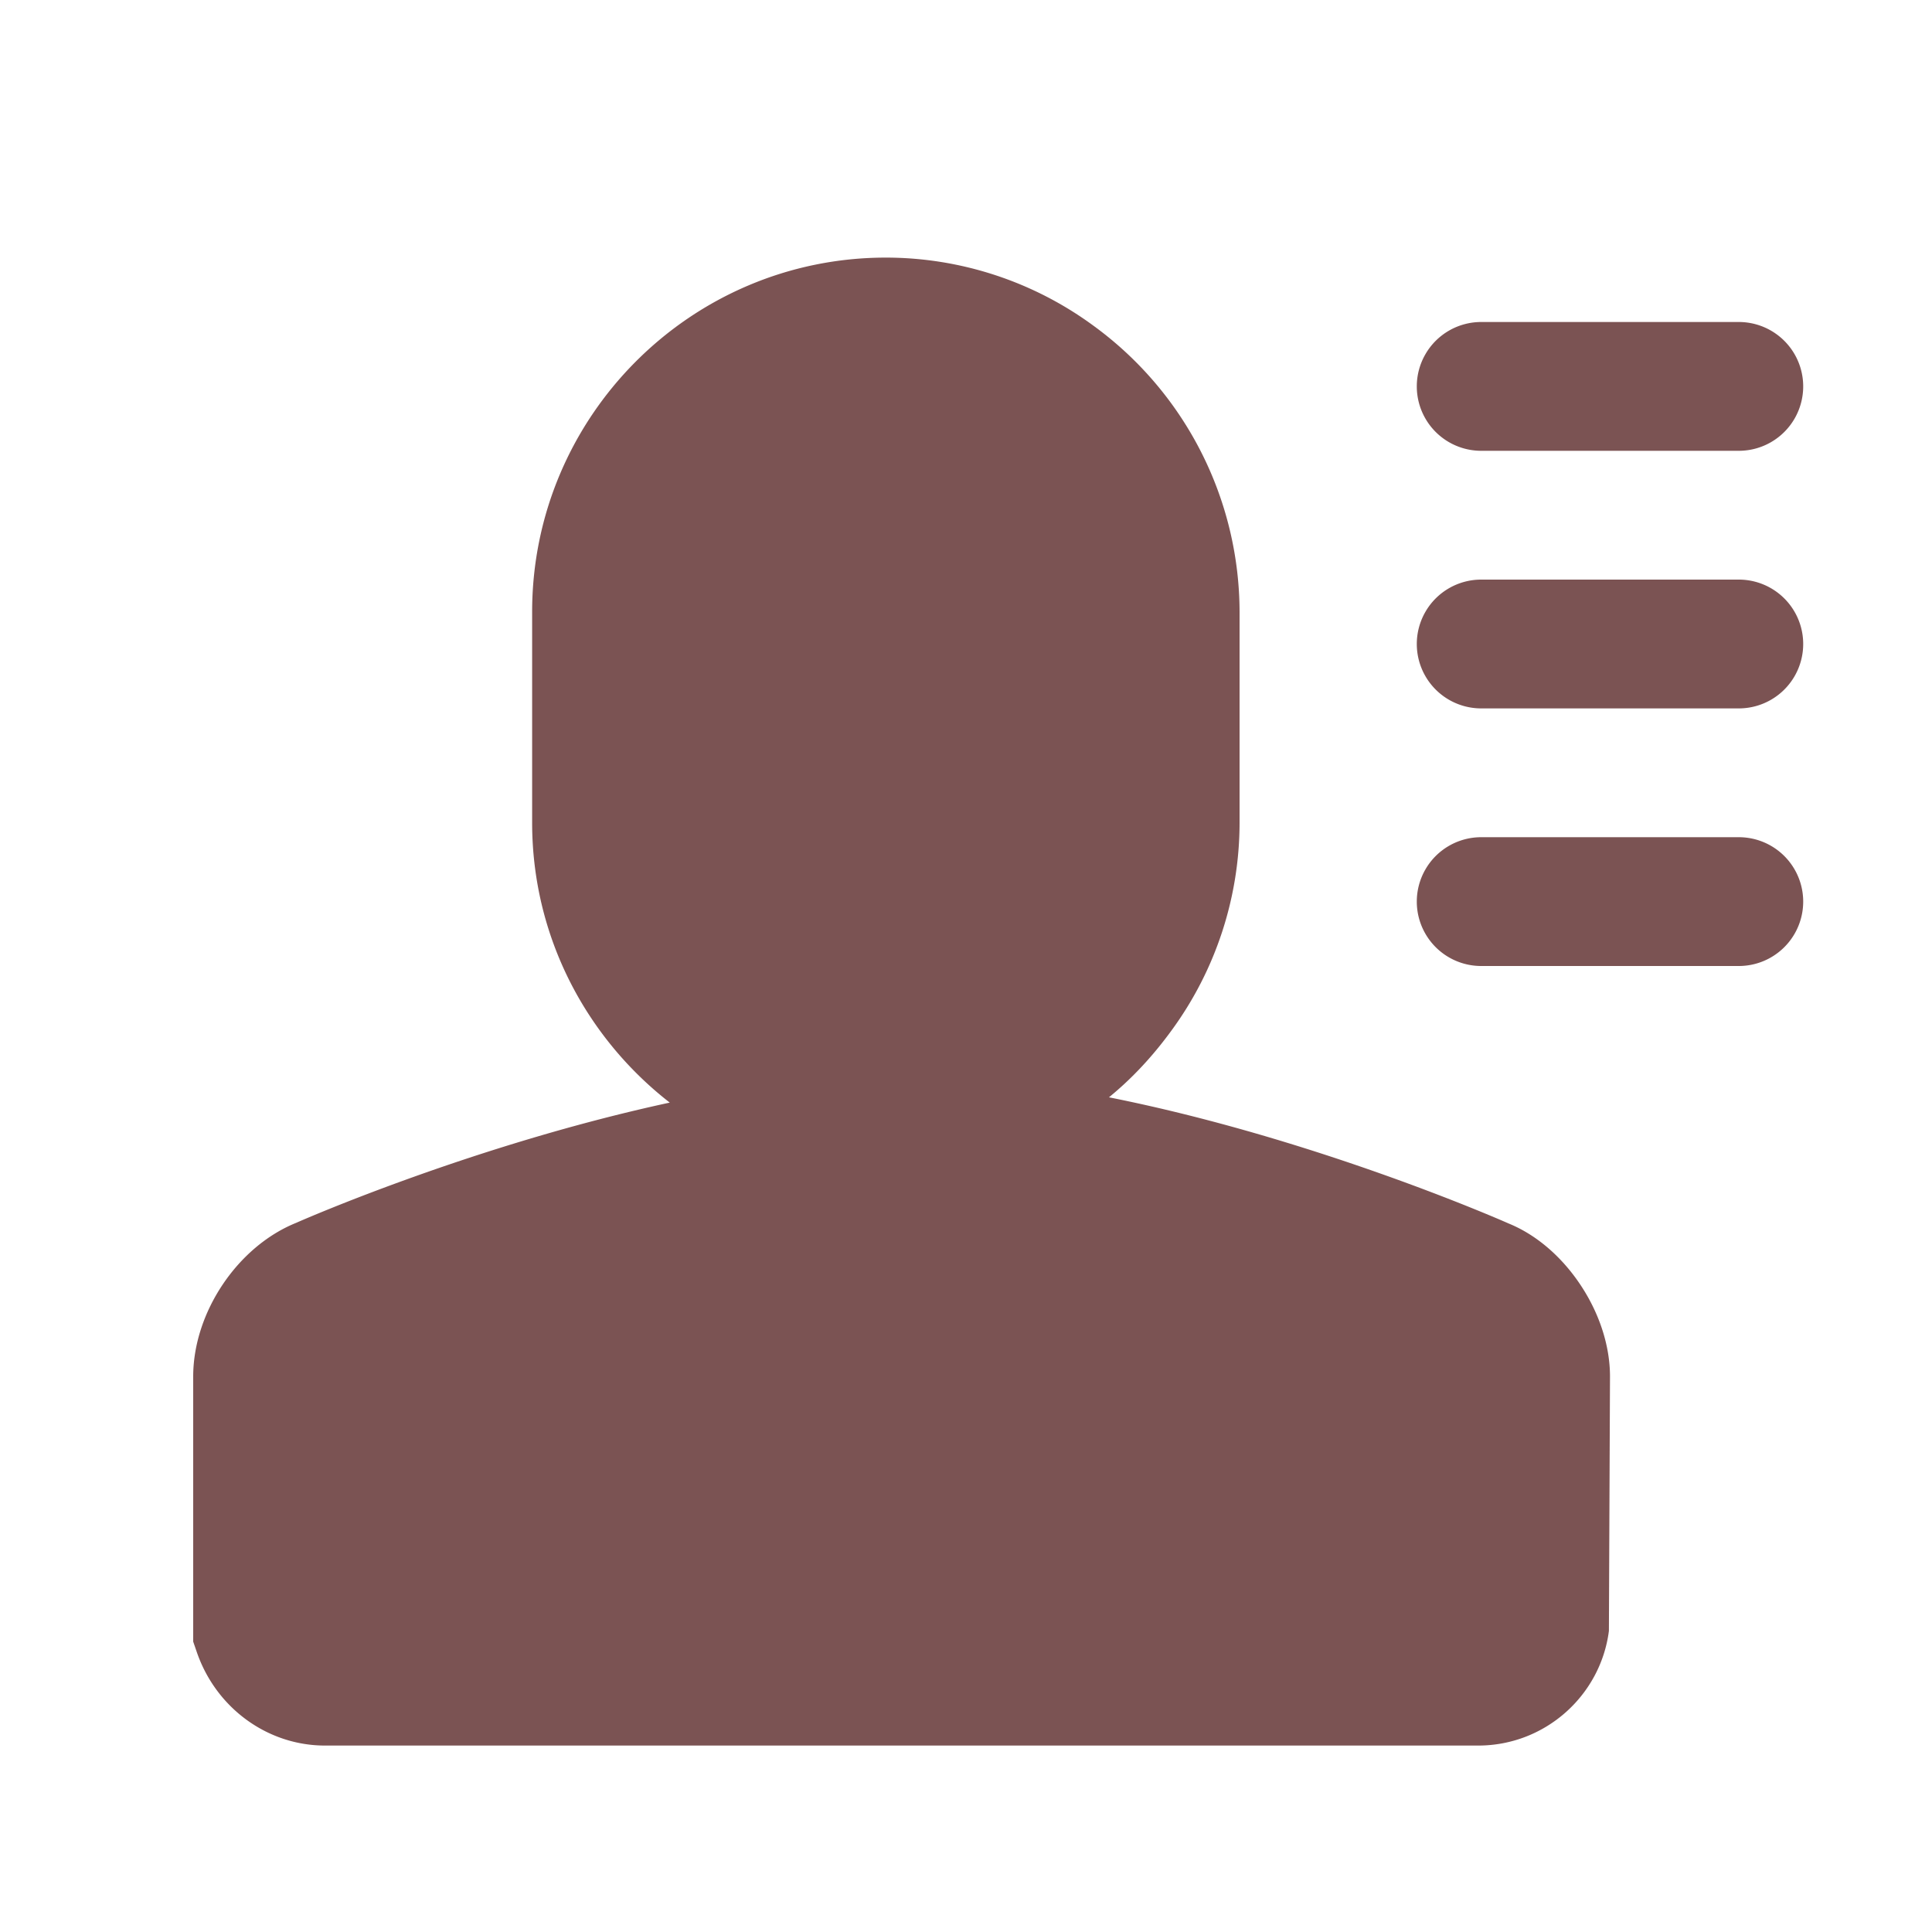 <?xml version="1.0" standalone="no"?><!DOCTYPE svg PUBLIC "-//W3C//DTD SVG 1.1//EN" "http://www.w3.org/Graphics/SVG/1.1/DTD/svg11.dtd"><svg t="1524575600650" class="icon" style="" viewBox="0 0 1024 1024" version="1.1" xmlns="http://www.w3.org/2000/svg" p-id="19045" xmlns:xlink="http://www.w3.org/1999/xlink" width="64" height="64"><defs><style type="text/css"></style></defs><path d="M921.6 443.733H785.067a34.133 34.133 0 0 0 0 68.267H921.6a34.133 34.133 0 0 0 0-68.267m0-136.533H785.067a34.133 34.133 0 0 0 0 68.267H921.6a34.133 34.133 0 0 0 0-68.267m-136.533-68.267H921.6a34.133 34.133 0 0 0 0-68.266H785.067a34.133 34.133 0 0 0 0 68.266" p-id="19046" fill="#7b5353"></path><path d="M799.744 648.533c-5.461-2.423-103.697-45.397-211.968-66.935 12.595-10.274 23.62-22.323 33.178-35.465a186.539 186.539 0 0 0 36.044-110.08V324.301a188.075 188.075 0 0 0-76.731-151.143 185.993 185.993 0 0 0-110.729-36.625c-103.39 0-187.494 84.241-187.494 187.768v111.752c0 60.314 28.672 113.937 72.943 148.344-102.912 22.22-193.434 61.679-197.905 63.693-31.198 12.527-54.682 47.581-54.682 81.51v140.493l1.843 5.359c10.138 29.764 37.479 49.732 68.028 49.732h611.191c35.5 0 64.888-26.522 69.291-60.757l0.58-134.827c0-16.247-5.53-32.768-14.575-46.933-9.693-15.224-23.415-27.75-39.014-34.134" p-id="19047" fill="#7b5353"></path></svg>